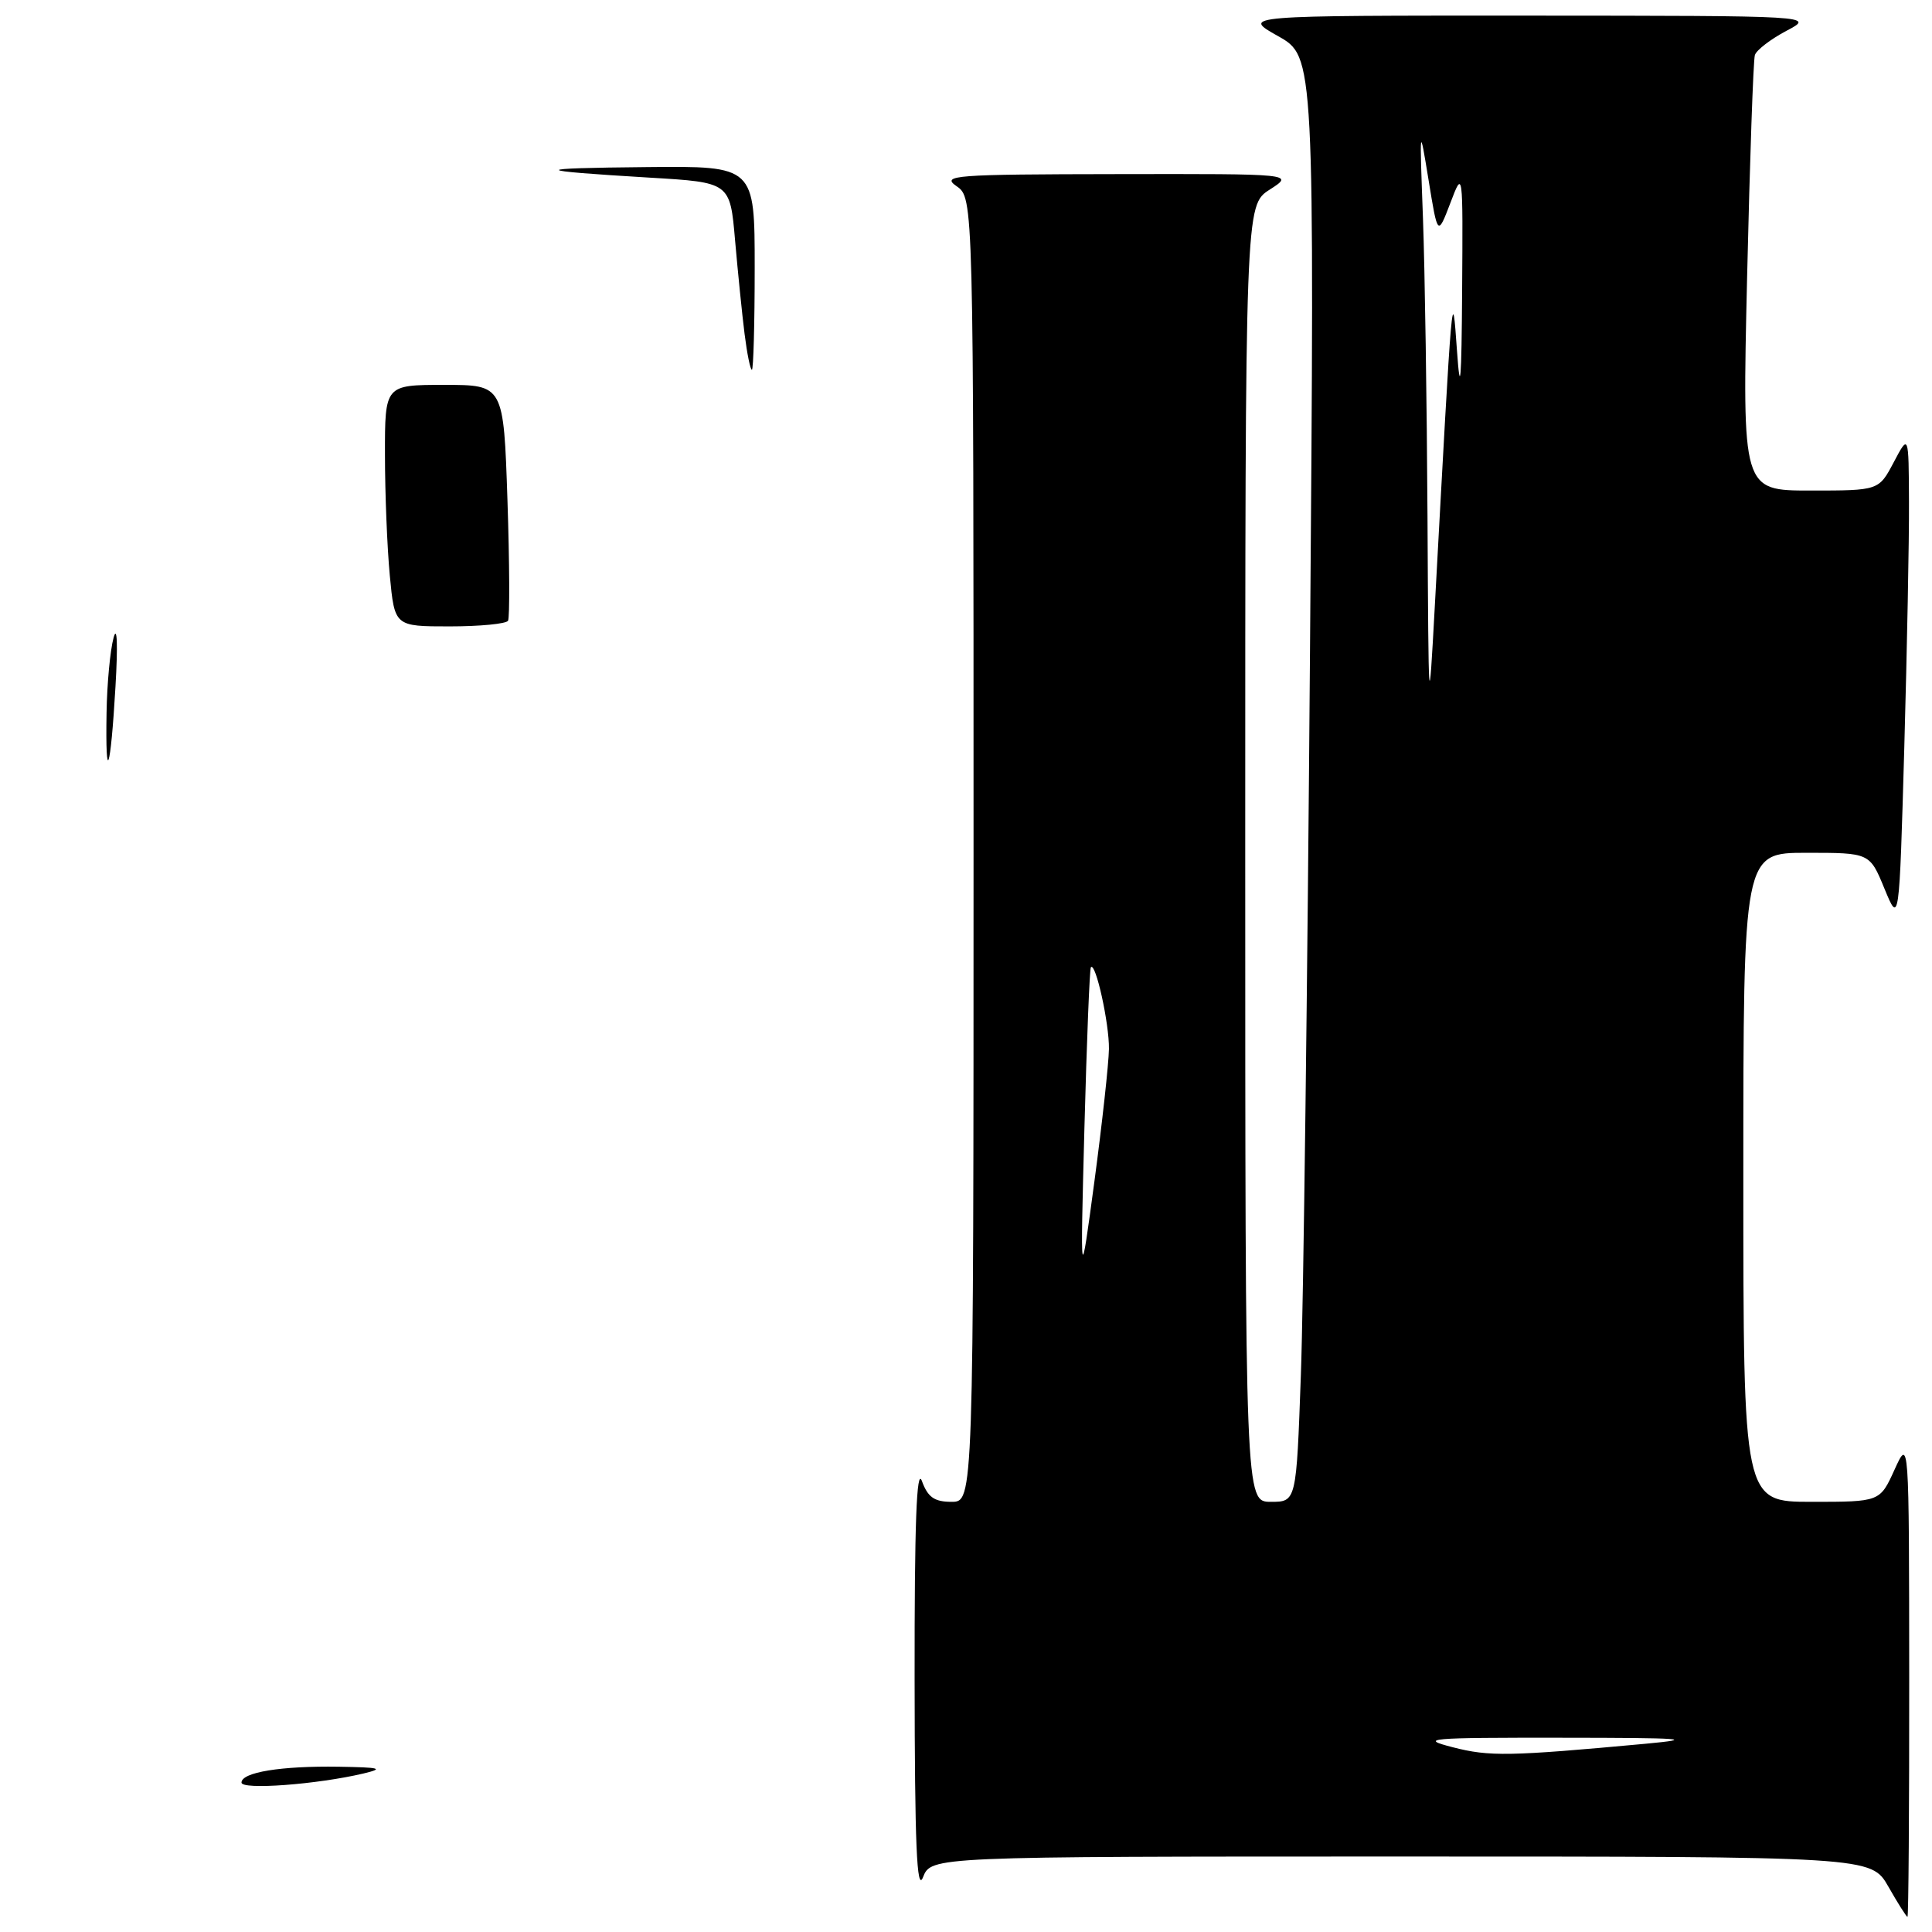 <?xml version="1.0" encoding="UTF-8" standalone="no"?>
<!DOCTYPE svg PUBLIC "-//W3C//DTD SVG 1.1//EN" "http://www.w3.org/Graphics/SVG/1.1/DTD/svg11.dtd" >
<svg xmlns="http://www.w3.org/2000/svg" xmlns:xlink="http://www.w3.org/1999/xlink" version="1.1" viewBox="0 0 256 256">
 <g >
 <path fill="currentColor"
d=" M 252.98 222.25 C 252.96 190.50 252.96 190.50 251.03 194.75 C 249.10 199.00 249.10 199.00 240.05 199.00 C 231.00 199.00 231.00 199.00 231.00 156.00 C 231.00 113.00 231.00 113.00 239.38 113.00 C 247.75 113.00 247.75 113.00 249.70 117.75 C 251.66 122.50 251.66 122.50 252.33 99.00 C 252.69 86.07 252.98 71.45 252.95 66.50 C 252.91 57.50 252.91 57.50 250.93 61.25 C 248.95 65.00 248.95 65.00 239.90 65.00 C 230.85 65.00 230.85 65.00 231.50 36.75 C 231.86 21.21 232.32 7.96 232.53 7.30 C 232.73 6.64 234.61 5.20 236.70 4.09 C 240.50 2.09 240.50 2.09 202.50 2.07 C 164.50 2.06 164.50 2.06 169.34 4.78 C 174.19 7.50 174.19 7.50 173.58 86.50 C 173.25 129.95 172.71 173.04 172.37 182.25 C 171.77 199.00 171.77 199.00 168.39 199.00 C 165.00 199.00 165.00 199.00 165.00 113.10 C 165.00 27.20 165.00 27.20 168.25 25.12 C 171.50 23.03 171.50 23.03 148.00 23.07 C 126.35 23.10 124.68 23.23 126.75 24.67 C 129.00 26.24 129.00 26.24 129.00 112.62 C 129.00 199.00 129.00 199.00 126.08 199.00 C 123.81 199.00 122.94 198.39 122.16 196.25 C 121.45 194.30 121.17 201.95 121.19 222.50 C 121.21 244.42 121.48 250.83 122.30 248.75 C 123.39 246.00 123.39 246.00 185.66 246.00 C 247.94 246.00 247.94 246.00 250.22 249.99 C 251.47 252.19 252.61 253.99 252.75 253.99 C 252.89 254.00 252.99 239.71 252.98 222.25 Z  M 32.00 236.20 C 32.00 234.84 37.22 233.98 44.88 234.10 C 50.41 234.19 50.95 234.33 48.15 235.00 C 42.00 236.45 32.00 237.20 32.00 236.20 Z  M 14.12 94.42 C 14.18 90.61 14.60 86.15 15.05 84.50 C 15.52 82.74 15.63 85.42 15.30 91.00 C 14.65 102.23 13.95 104.24 14.12 94.42 Z  M 51.65 76.25 C 51.30 72.54 51.01 65.34 51.01 60.25 C 51.00 51.00 51.00 51.00 58.86 51.00 C 66.73 51.00 66.73 51.00 67.24 66.25 C 67.52 74.64 67.55 81.84 67.32 82.25 C 67.08 82.66 63.60 83.00 59.59 83.00 C 52.29 83.00 52.29 83.00 51.65 76.25 Z  M 98.66 44.25 C 98.33 41.64 97.77 36.05 97.40 31.84 C 96.74 24.17 96.74 24.17 86.12 23.54 C 70.15 22.58 70.07 22.29 85.75 22.14 C 100.00 22.00 100.00 22.00 100.00 35.50 C 100.00 42.92 99.83 49.00 99.63 49.00 C 99.42 49.00 98.99 46.86 98.66 44.25 Z  M 192.50 231.52 C 187.94 230.35 189.20 230.24 207.00 230.26 C 223.07 230.27 225.00 230.41 218.00 231.06 C 199.91 232.73 197.36 232.77 192.50 231.52 Z  M 143.69 149.50 C 144.00 137.95 144.38 128.35 144.55 128.16 C 145.18 127.45 146.99 135.64 146.94 139.00 C 146.91 140.93 146.05 148.80 145.02 156.50 C 143.14 170.50 143.14 170.50 143.69 149.50 Z  M 189.15 68.41 C 189.07 53.51 188.80 35.73 188.55 28.91 C 188.09 16.50 188.09 16.50 189.30 23.90 C 190.50 31.29 190.50 31.29 192.18 26.90 C 193.85 22.50 193.85 22.50 193.74 38.50 C 193.66 50.64 193.49 52.57 193.06 46.50 C 192.42 37.62 192.49 36.82 190.11 80.50 C 189.31 95.13 189.29 94.84 189.15 68.41 Z "/>
</g>
</svg>